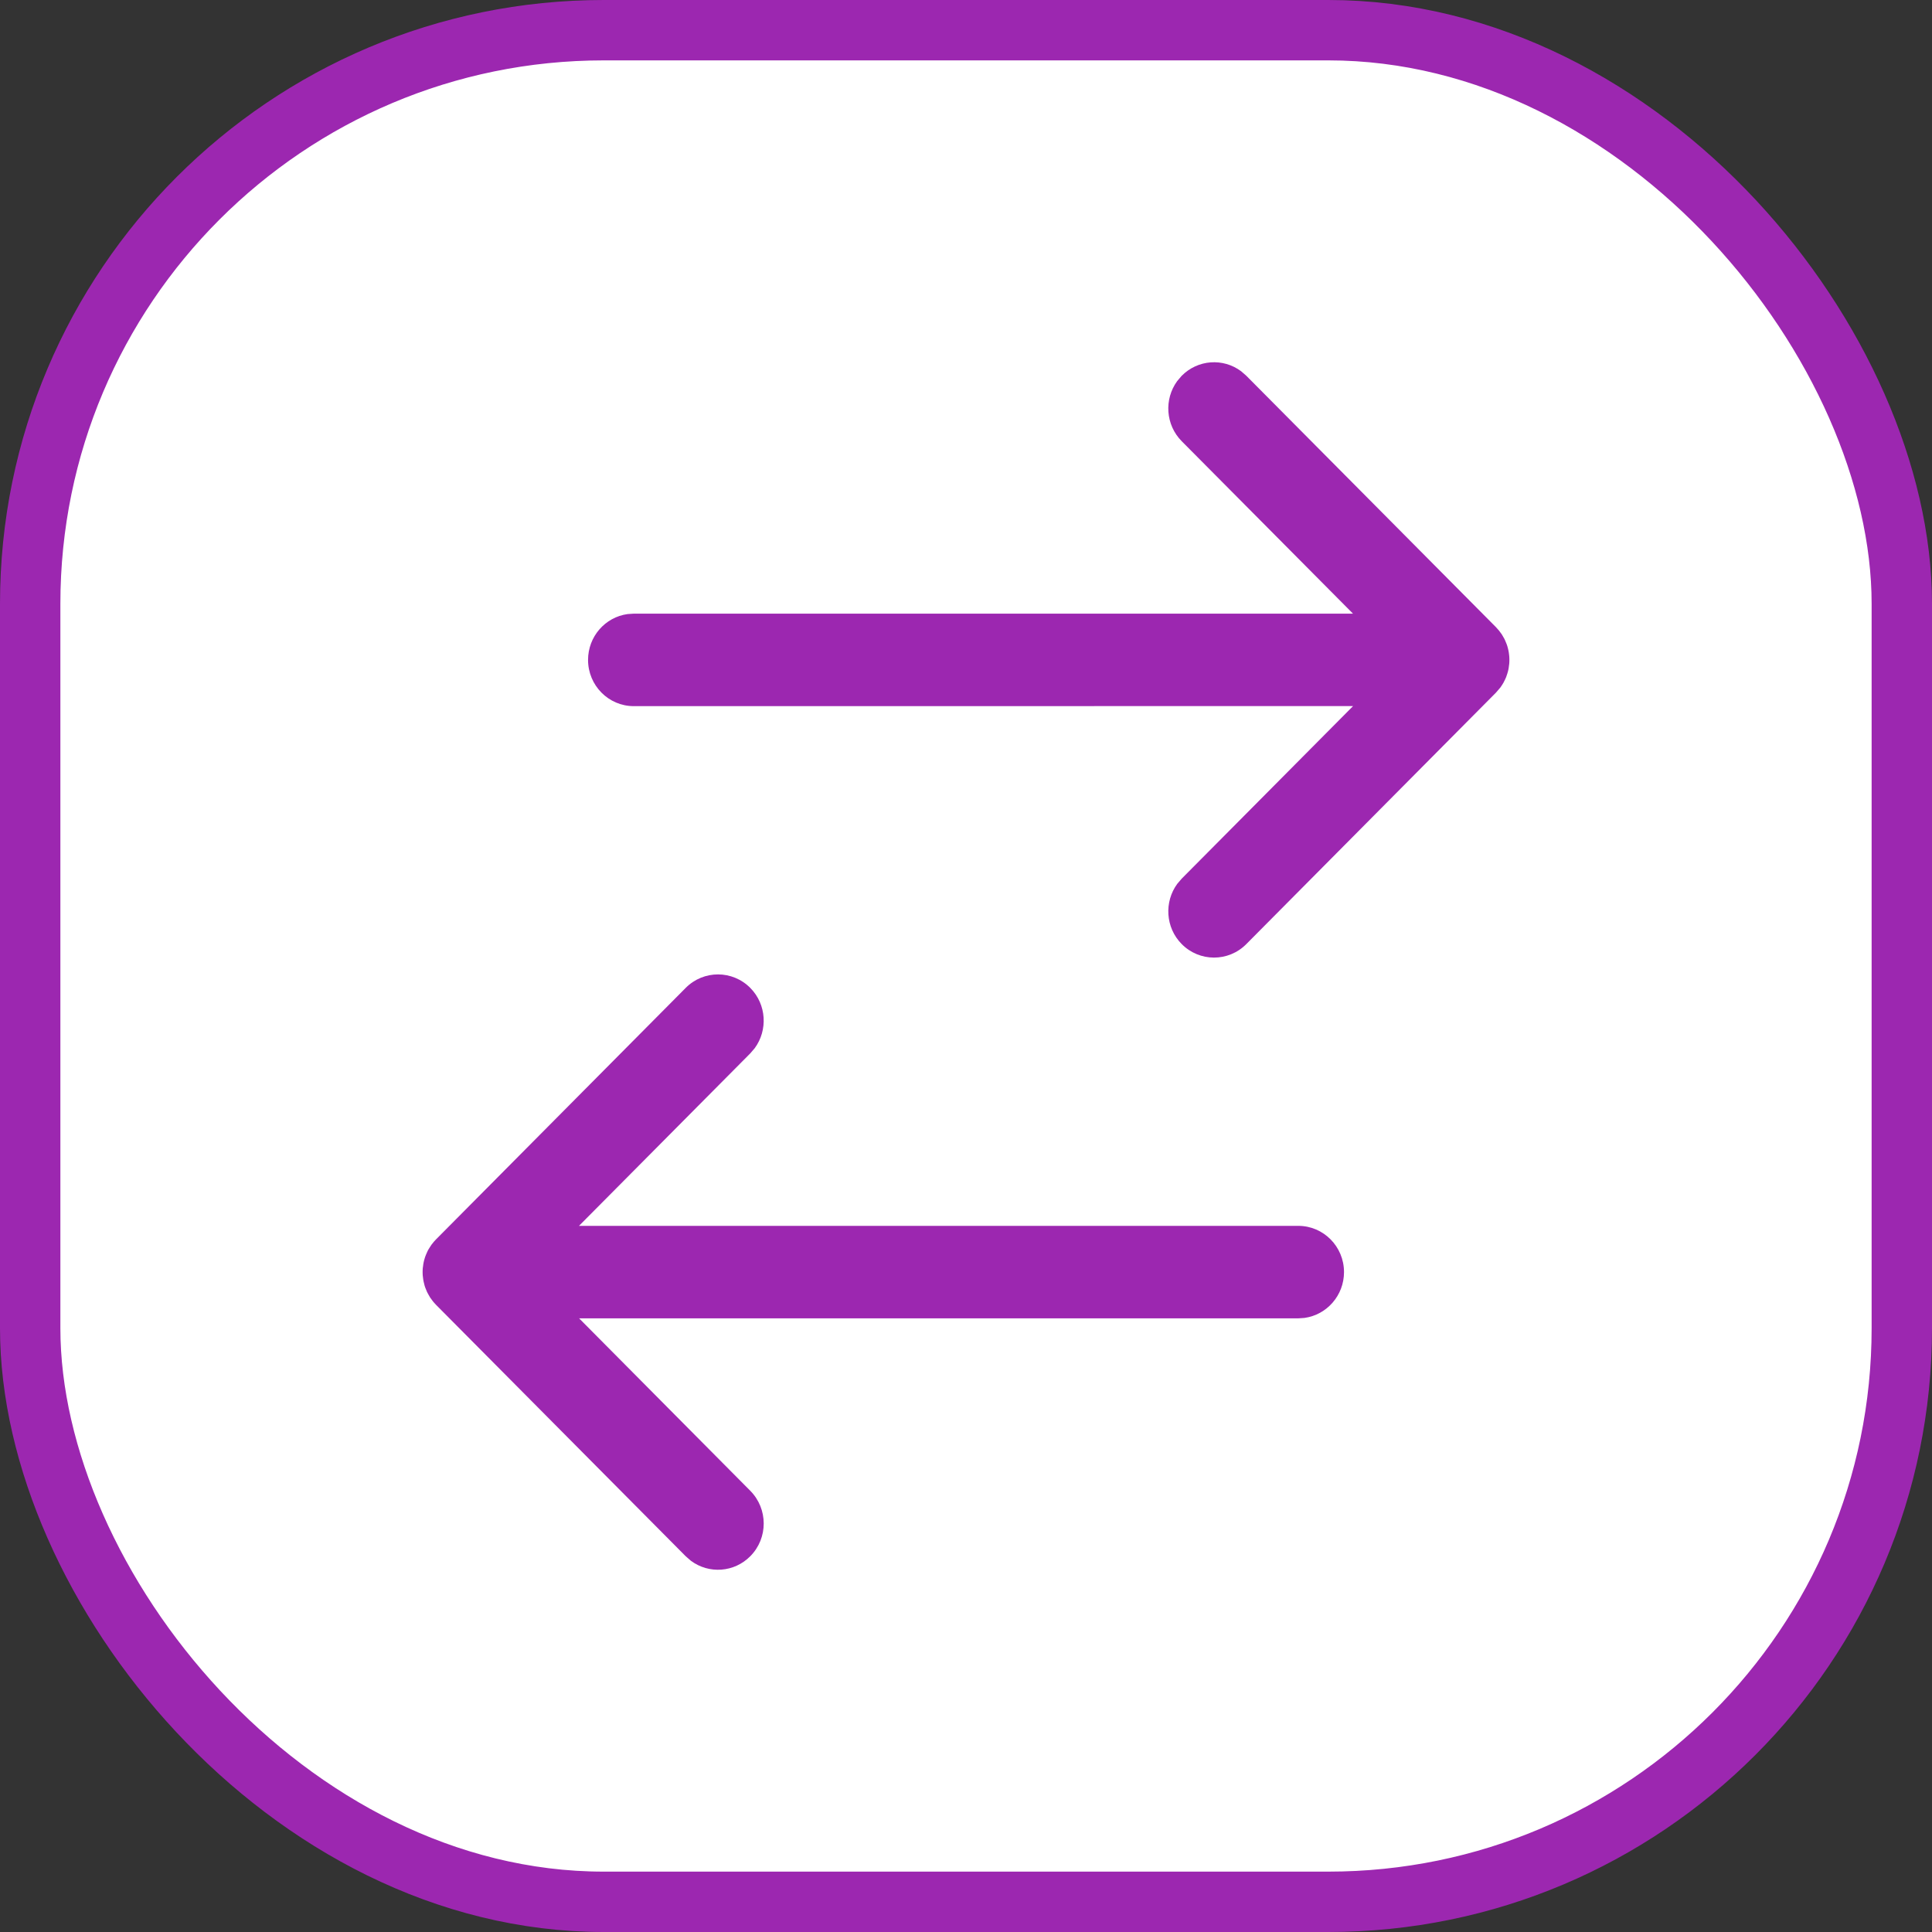 <svg width="32" height="32" viewBox="0 0 32 32" fill="none" xmlns="http://www.w3.org/2000/svg">
<rect x="0" y="0" width="32" height="32" fill="#333333" stroke="none"/>
<rect x="0.5" y="0.5" width="31" height="31" rx="9.5" fill="white" stroke="#9C27B0"/>
<path d="M22.261 21.07C22.261 21.457 21.976 21.778 21.606 21.829L21.503 21.836L9.592 21.836L12.426 24.691C12.723 24.99 12.724 25.475 12.429 25.774C12.161 26.047 11.74 26.073 11.443 25.851L11.358 25.777L7.223 21.613C7.198 21.587 7.176 21.562 7.156 21.535L7.223 21.613C7.186 21.575 7.153 21.534 7.125 21.492C7.116 21.477 7.106 21.461 7.098 21.445C7.089 21.431 7.081 21.416 7.074 21.401C7.067 21.386 7.061 21.37 7.055 21.355C7.046 21.335 7.039 21.315 7.033 21.295C7.03 21.283 7.027 21.271 7.024 21.258C7.018 21.236 7.013 21.214 7.01 21.192C7.008 21.181 7.007 21.171 7.006 21.16C7.002 21.134 7 21.109 7 21.084C7 21.079 7 21.075 7 21.07L7 21.055C7 21.03 7.002 21.005 7.005 20.98L7 21.07C7 21.028 7.004 20.987 7.01 20.947C7.013 20.925 7.018 20.903 7.023 20.881C7.027 20.869 7.03 20.858 7.033 20.846C7.039 20.824 7.047 20.802 7.056 20.781C7.061 20.769 7.066 20.758 7.071 20.747C7.078 20.729 7.087 20.711 7.097 20.694C7.106 20.678 7.116 20.663 7.126 20.648C7.133 20.636 7.141 20.624 7.149 20.613L7.156 20.605C7.176 20.578 7.198 20.552 7.222 20.528L7.223 20.527L11.358 16.362C11.654 16.064 12.134 16.065 12.429 16.365C12.697 16.637 12.72 17.063 12.5 17.362L12.426 17.448L9.59 20.304L21.503 20.304C21.922 20.304 22.261 20.647 22.261 21.07ZM25 10.93L25 10.945C25 10.97 24.998 10.995 24.995 11.02L25 10.93C25 10.972 24.996 11.013 24.99 11.053C24.987 11.075 24.983 11.097 24.977 11.118C24.973 11.131 24.97 11.144 24.966 11.157C24.96 11.177 24.953 11.197 24.946 11.216C24.94 11.23 24.934 11.244 24.927 11.258C24.92 11.274 24.912 11.29 24.903 11.306C24.895 11.32 24.887 11.333 24.878 11.347C24.87 11.36 24.861 11.374 24.851 11.387L24.777 11.473L20.642 15.638C20.346 15.936 19.866 15.935 19.571 15.635C19.303 15.363 19.28 14.937 19.5 14.638L19.574 14.552L22.411 11.695L10.497 11.696C10.079 11.696 9.74 11.353 9.74 10.93C9.74 10.543 10.024 10.222 10.394 10.171L10.497 10.164L22.41 10.164L19.574 7.309C19.304 7.037 19.279 6.612 19.498 6.312L19.571 6.226C19.84 5.953 20.26 5.927 20.557 6.149L20.642 6.223L24.777 10.387L24.818 10.433C24.827 10.443 24.836 10.454 24.844 10.465L24.777 10.387C24.814 10.425 24.847 10.466 24.875 10.508C24.884 10.523 24.894 10.539 24.902 10.555C24.911 10.569 24.919 10.584 24.926 10.6C24.933 10.614 24.939 10.63 24.945 10.645C24.954 10.665 24.961 10.685 24.967 10.705C24.97 10.717 24.974 10.73 24.977 10.743C24.982 10.763 24.987 10.784 24.99 10.805C24.992 10.818 24.993 10.83 24.995 10.842C24.998 10.866 25 10.89 25 10.915C25 10.92 25 10.925 25 10.93Z" fill="#9C27B0"/>
</svg>
